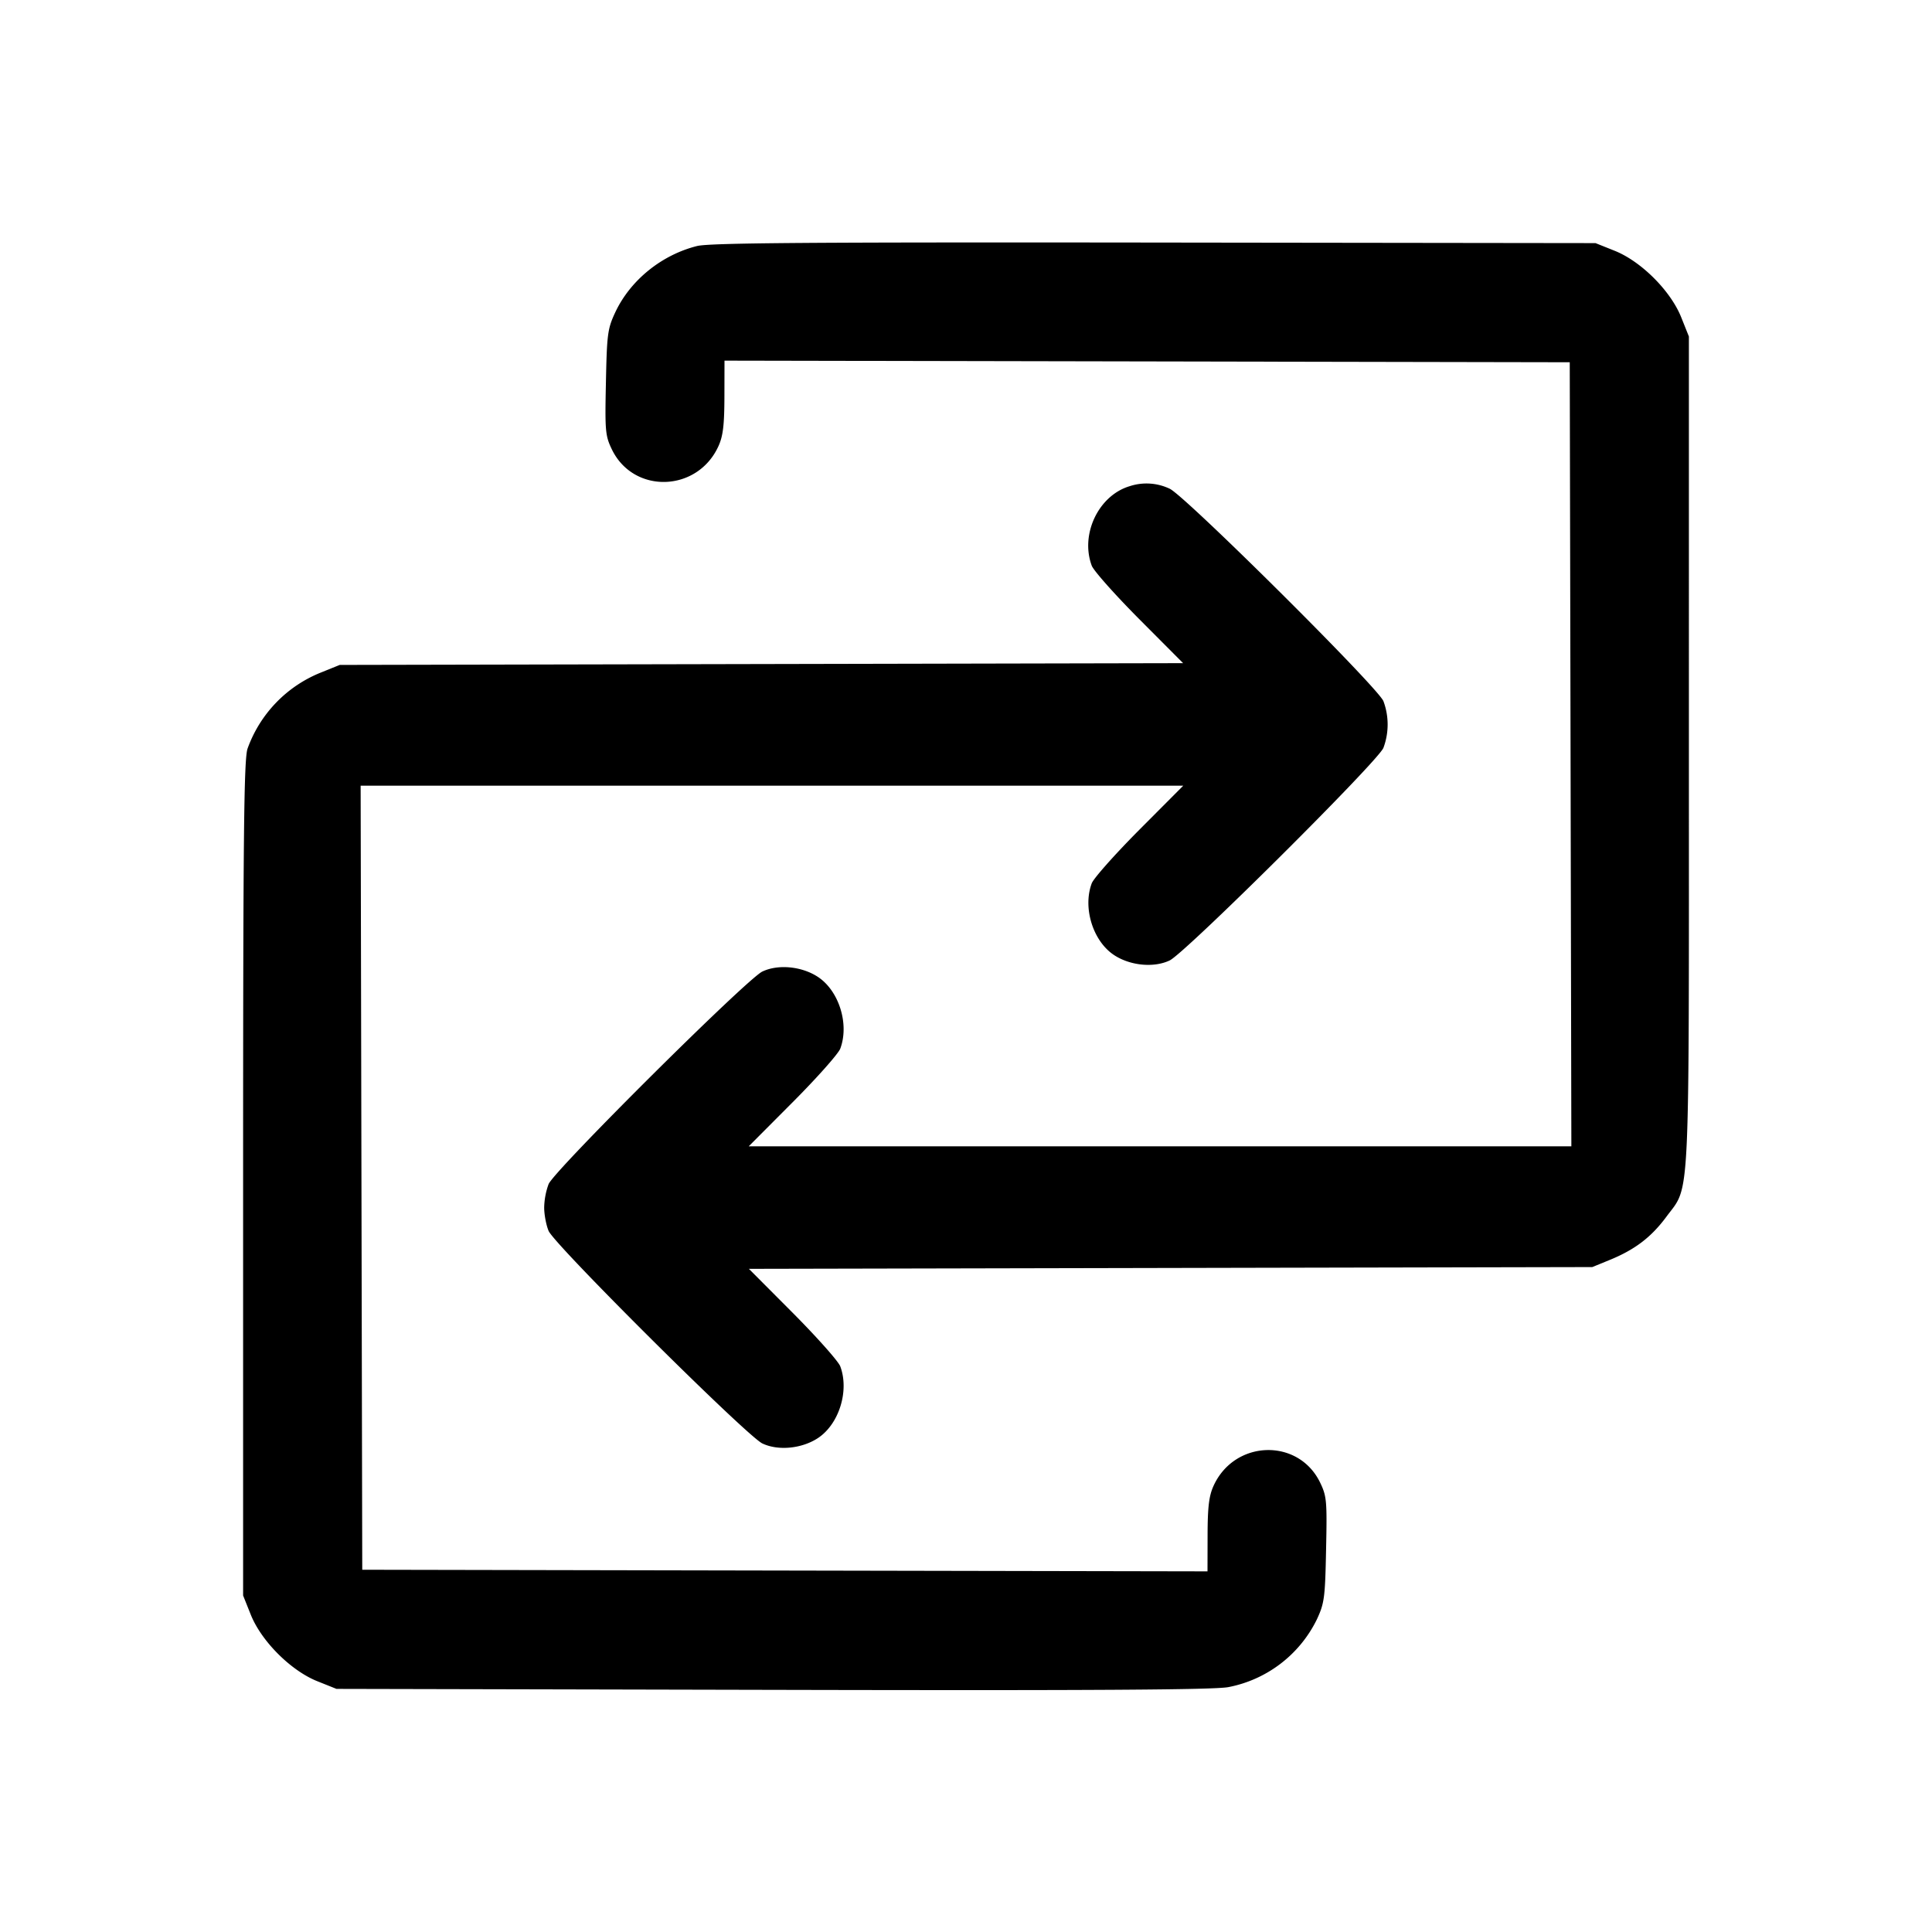 <svg xmlns="http://www.w3.org/2000/svg" xml:space="preserve" fill="none" viewBox="0 0 24 24">
  <path fill="#000" fill-rule="evenodd" d="M8.66 3.056c-.441.11-.83.425-1.017.824-.095.203-.104.27-.116.87-.013.604-.008.663.074.833.27.557 1.063.533 1.324-.041.057-.126.073-.262.074-.612L9 4.48l5.25.01 5.25.01.01 4.87.01 4.87H9.301l.548-.55c.301-.302.566-.601.589-.663.114-.304-.015-.718-.277-.891-.2-.132-.494-.161-.691-.067-.193.092-2.58 2.465-2.655 2.64A.9.9 0 0 0 6.76 15c0 .089.025.22.055.291.075.175 2.462 2.548 2.655 2.64.197.094.491.065.691-.067.262-.173.391-.587.277-.891-.023-.062-.288-.36-.588-.662l-.547-.549 5.239-.011 5.238-.011.215-.088c.316-.129.518-.284.706-.538.297-.403.279-.034.279-5.774V4.18l-.096-.24c-.132-.328-.496-.692-.824-.824l-.24-.096-5.48-.007c-4.269-.005-5.524.004-5.68.043m5.372 2.984c-.386.116-.615.597-.47.987.023.062.288.36.588.662l.547.549-5.239.011-5.238.011-.23.093a1.6 1.6 0 0 0-.915.947c-.045.132-.055 1.069-.055 5.34v5.18l.096.24c.132.328.496.692.824.824l.24.096 5.42.012c3.946.009 5.485 0 5.659-.034a1.55 1.55 0 0 0 1.098-.838c.095-.203.104-.27.116-.87.013-.604.008-.663-.074-.833-.27-.557-1.063-.533-1.324.041-.057.126-.073.262-.074.612l-.001.45-5.25-.01-5.25-.01-.01-4.87-.01-4.87h10.219l-.548.55c-.301.303-.566.601-.589.663-.114.304.015.718.277.891.2.132.494.161.691.067.193-.092 2.58-2.465 2.655-2.64a.83.83 0 0 0 0-.582c-.076-.178-2.463-2.55-2.655-2.638a.67.67 0 0 0-.498-.031"/>
</svg>
